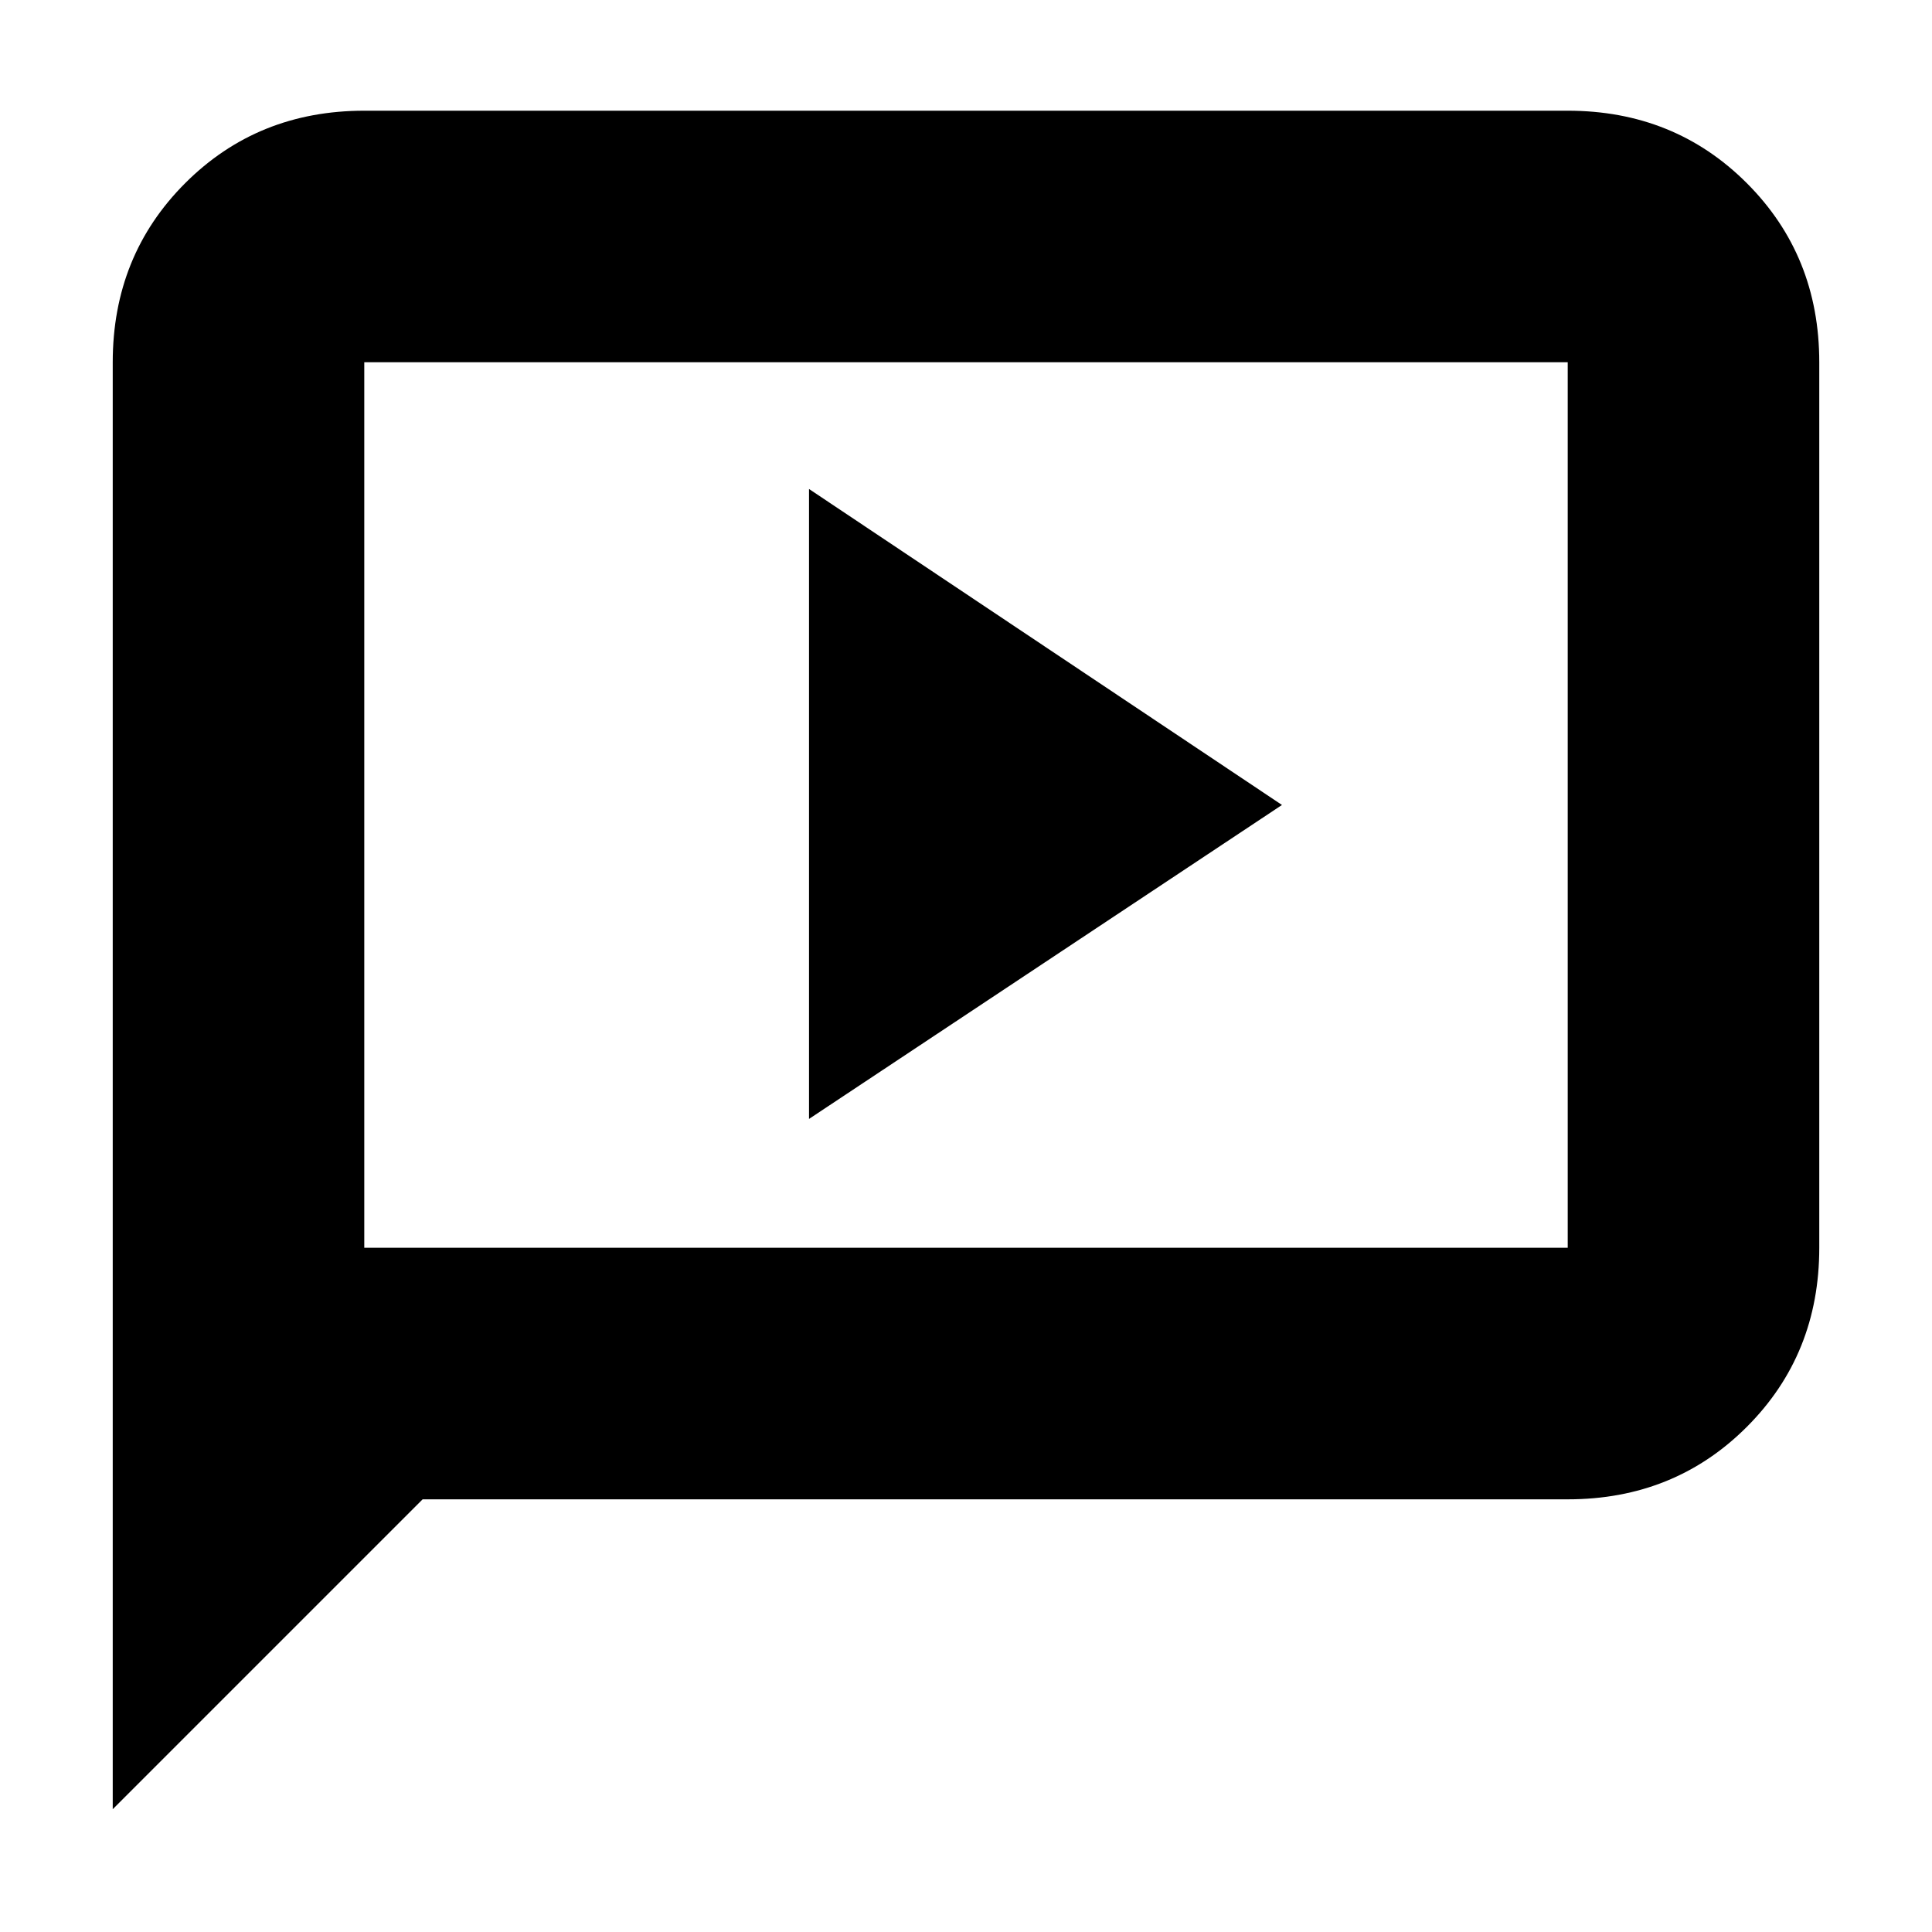 <svg xmlns="http://www.w3.org/2000/svg" height="20" width="20"><path d="M8.375 11.583 13.271 8.333 8.375 5.062ZM1.167 18.729V3.75Q1.167 2.646 1.917 1.896Q2.667 1.146 3.771 1.146H16.229Q17.333 1.146 18.083 1.896Q18.833 2.646 18.833 3.75V12.917Q18.833 14.021 18.083 14.771Q17.333 15.521 16.229 15.521H4.375ZM3.771 12.917H16.229Q16.229 12.917 16.229 12.917Q16.229 12.917 16.229 12.917V3.75Q16.229 3.75 16.229 3.75Q16.229 3.75 16.229 3.75H3.771Q3.771 3.75 3.771 3.75Q3.771 3.75 3.771 3.75V12.917ZM3.771 12.917V3.75Q3.771 3.75 3.771 3.75Q3.771 3.75 3.771 3.75Q3.771 3.75 3.771 3.75Q3.771 3.75 3.771 3.75V12.917Q3.771 12.917 3.771 12.917Q3.771 12.917 3.771 12.917Z"/></svg>